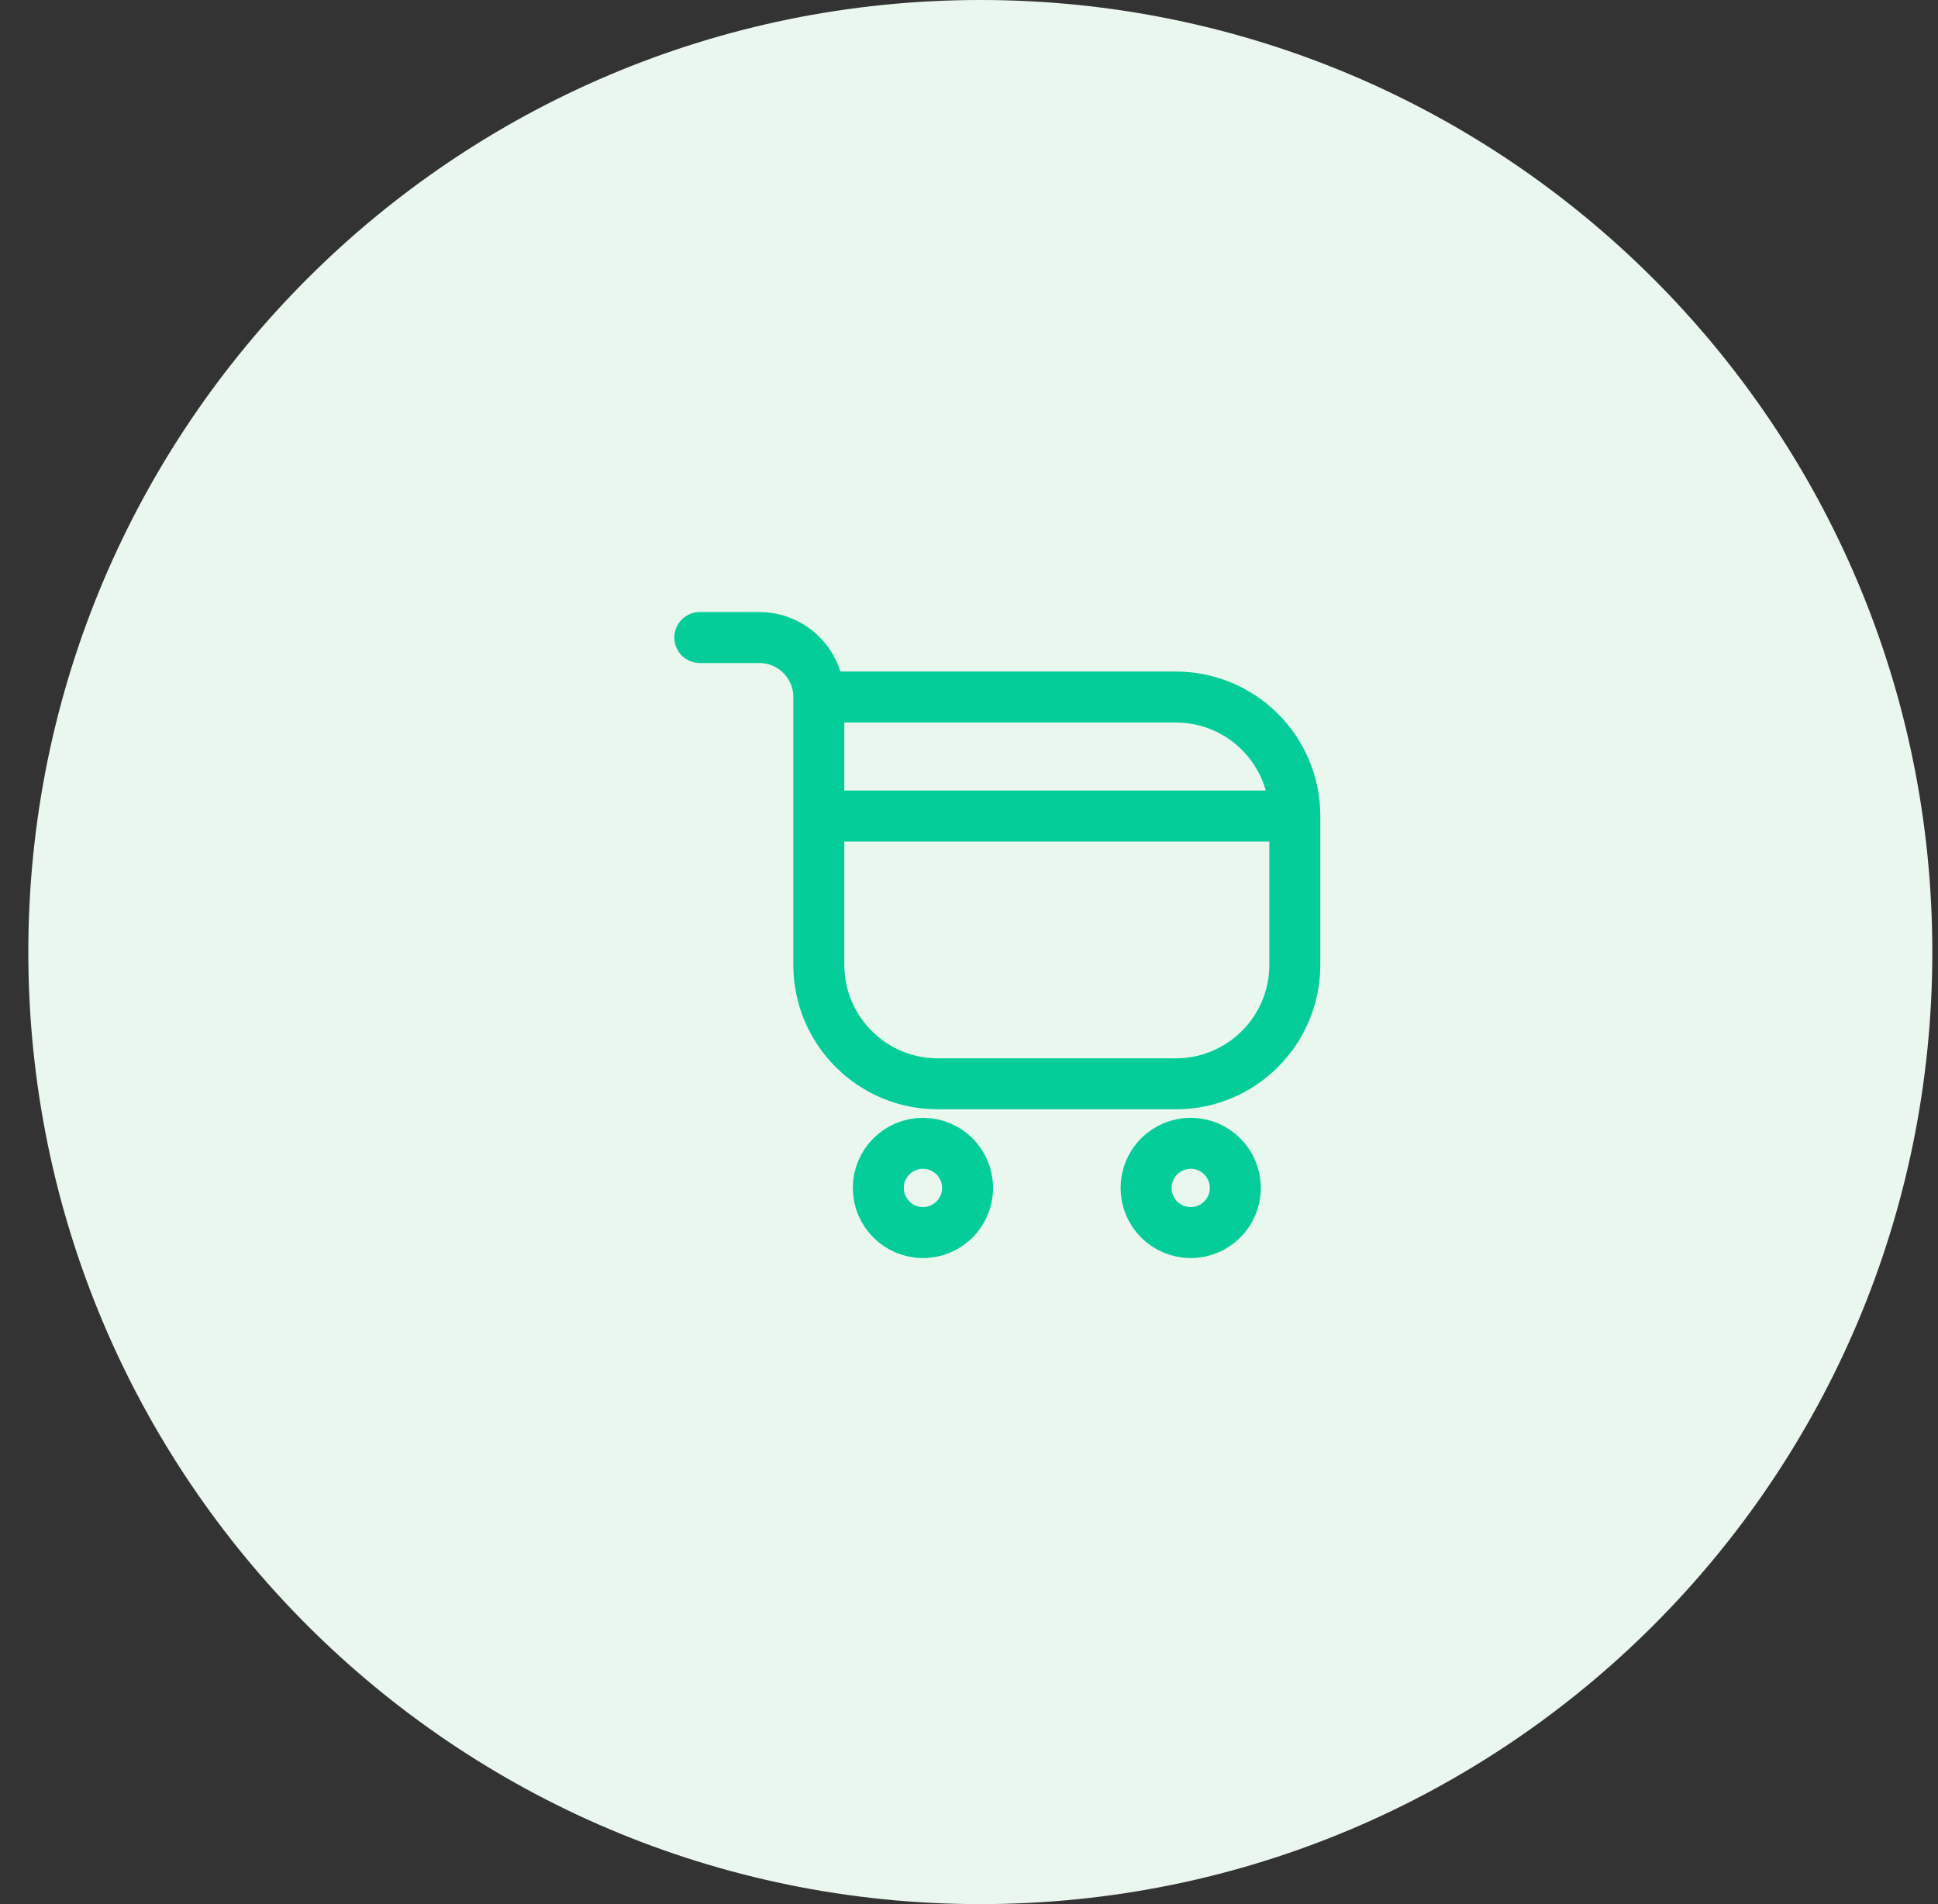 <svg width="57" height="56" viewBox="0 0 57 56" fill="none" xmlns="http://www.w3.org/2000/svg">
<rect x="0" y="0" width="57" height="56" fill="#333333" stroke="none"/>
<path d="M0.833 28C0.833 12.536 13.369 0 28.833 0C44.297 0 56.833 12.536 56.833 28C56.833 43.464 44.297 56 28.833 56C13.369 56 0.833 43.464 0.833 28Z" fill="#EAF7EE"/>
<path d="M28.458 34.938C28.458 35.662 27.871 36.25 27.146 36.25C26.421 36.25 25.833 35.662 25.833 34.938C25.833 34.213 26.421 33.625 27.146 33.625C27.871 33.625 28.458 34.213 28.458 34.938Z" stroke="#05CD99" stroke-width="1.5"/>
<path d="M36.333 34.938C36.333 35.662 35.746 36.25 35.021 36.25C34.296 36.25 33.708 35.662 33.708 34.938C33.708 34.213 34.296 33.625 35.021 33.625C35.746 33.625 36.333 34.213 36.333 34.938Z" stroke="#05CD99" stroke-width="1.5"/>
<path d="M24.083 20.5H34.583C36.516 20.5 38.083 22.067 38.083 24V28.375C38.083 30.308 36.516 31.875 34.583 31.875H27.583C25.65 31.875 24.083 30.308 24.083 28.375V20.5ZM24.083 20.5C24.083 19.534 23.3 18.75 22.333 18.75H20.583M24.083 24H37.646" stroke="#05CD99" stroke-width="1.5" stroke-linecap="round" stroke-linejoin="round"/>
</svg>
